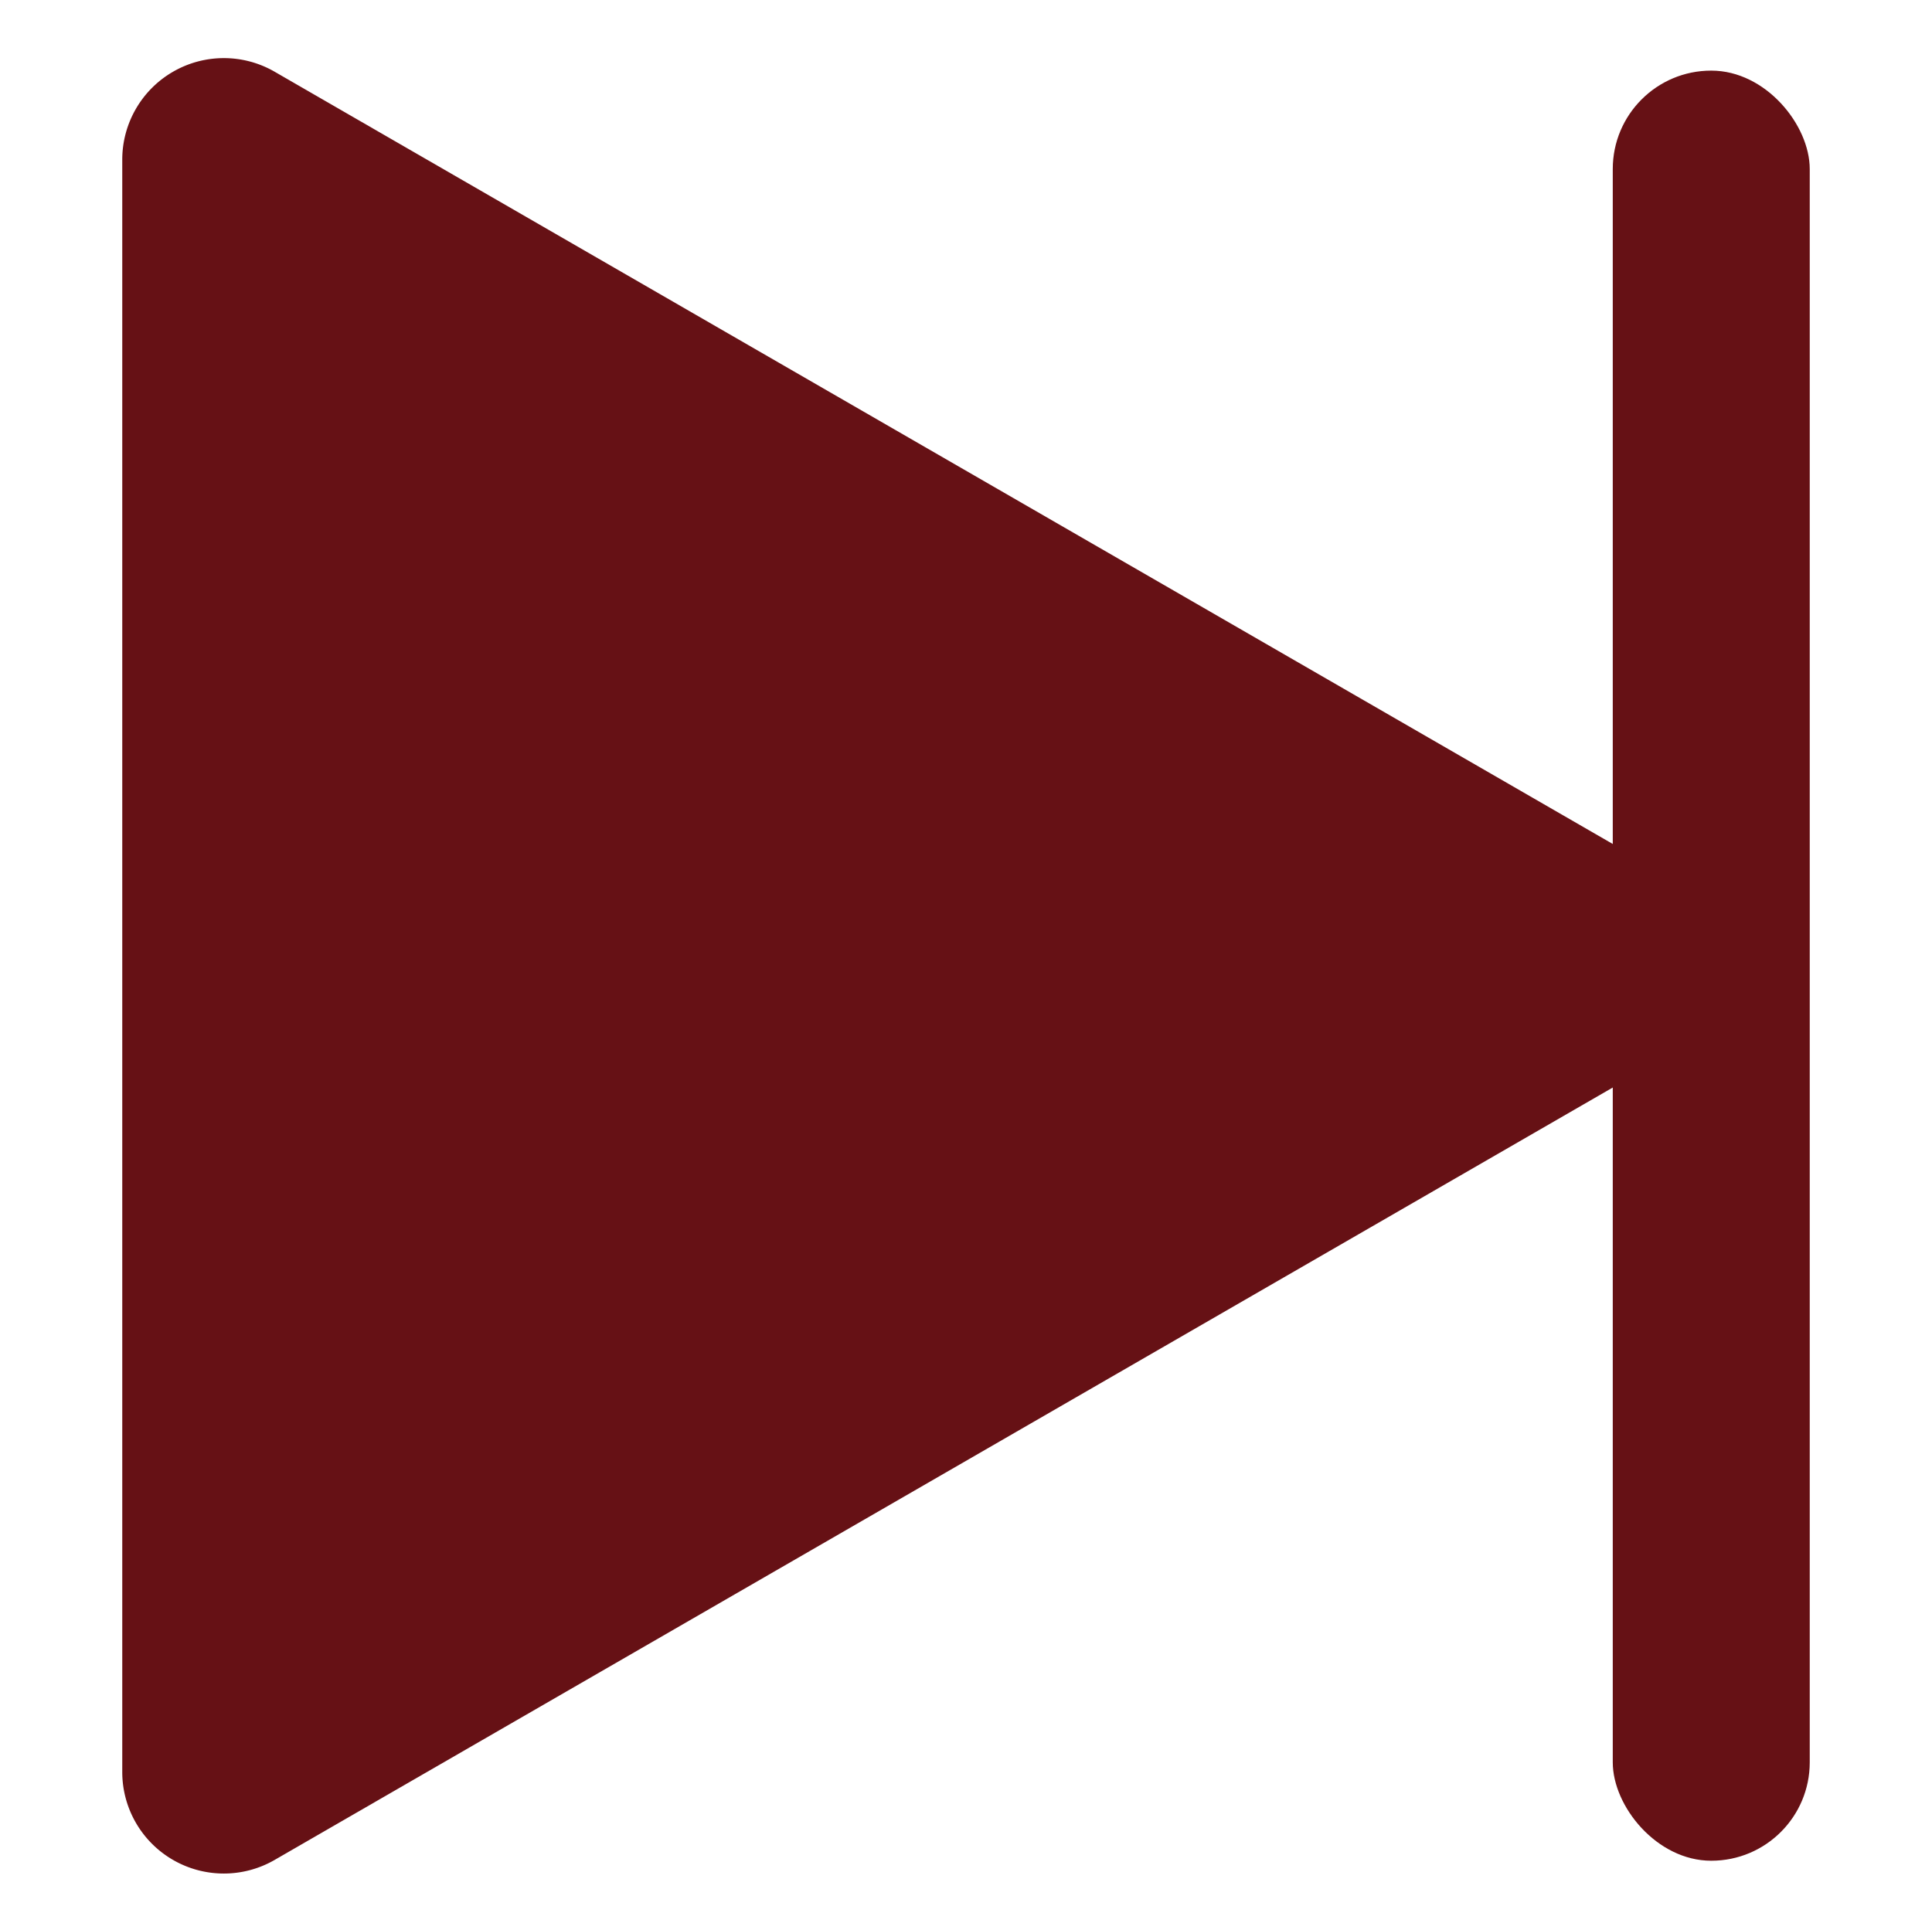 <svg id="图层_1" data-name="图层 1" xmlns="http://www.w3.org/2000/svg" viewBox="0 0 128 127.45"><defs><style>.cls-1{fill:#661115;}</style></defs><title>next</title><path class="cls-1" d="M110.73,58.17,18.19,4.75A6.73,6.73,0,0,0,8.1,10.57V117.43a6.73,6.73,0,0,0,10.09,5.83l92.54-53.43A6.73,6.73,0,0,0,110.73,58.17Z"/><rect class="cls-1" x="106.85" y="4.68" width="13.05" height="118.63" rx="6.52" ry="6.52"/></svg>